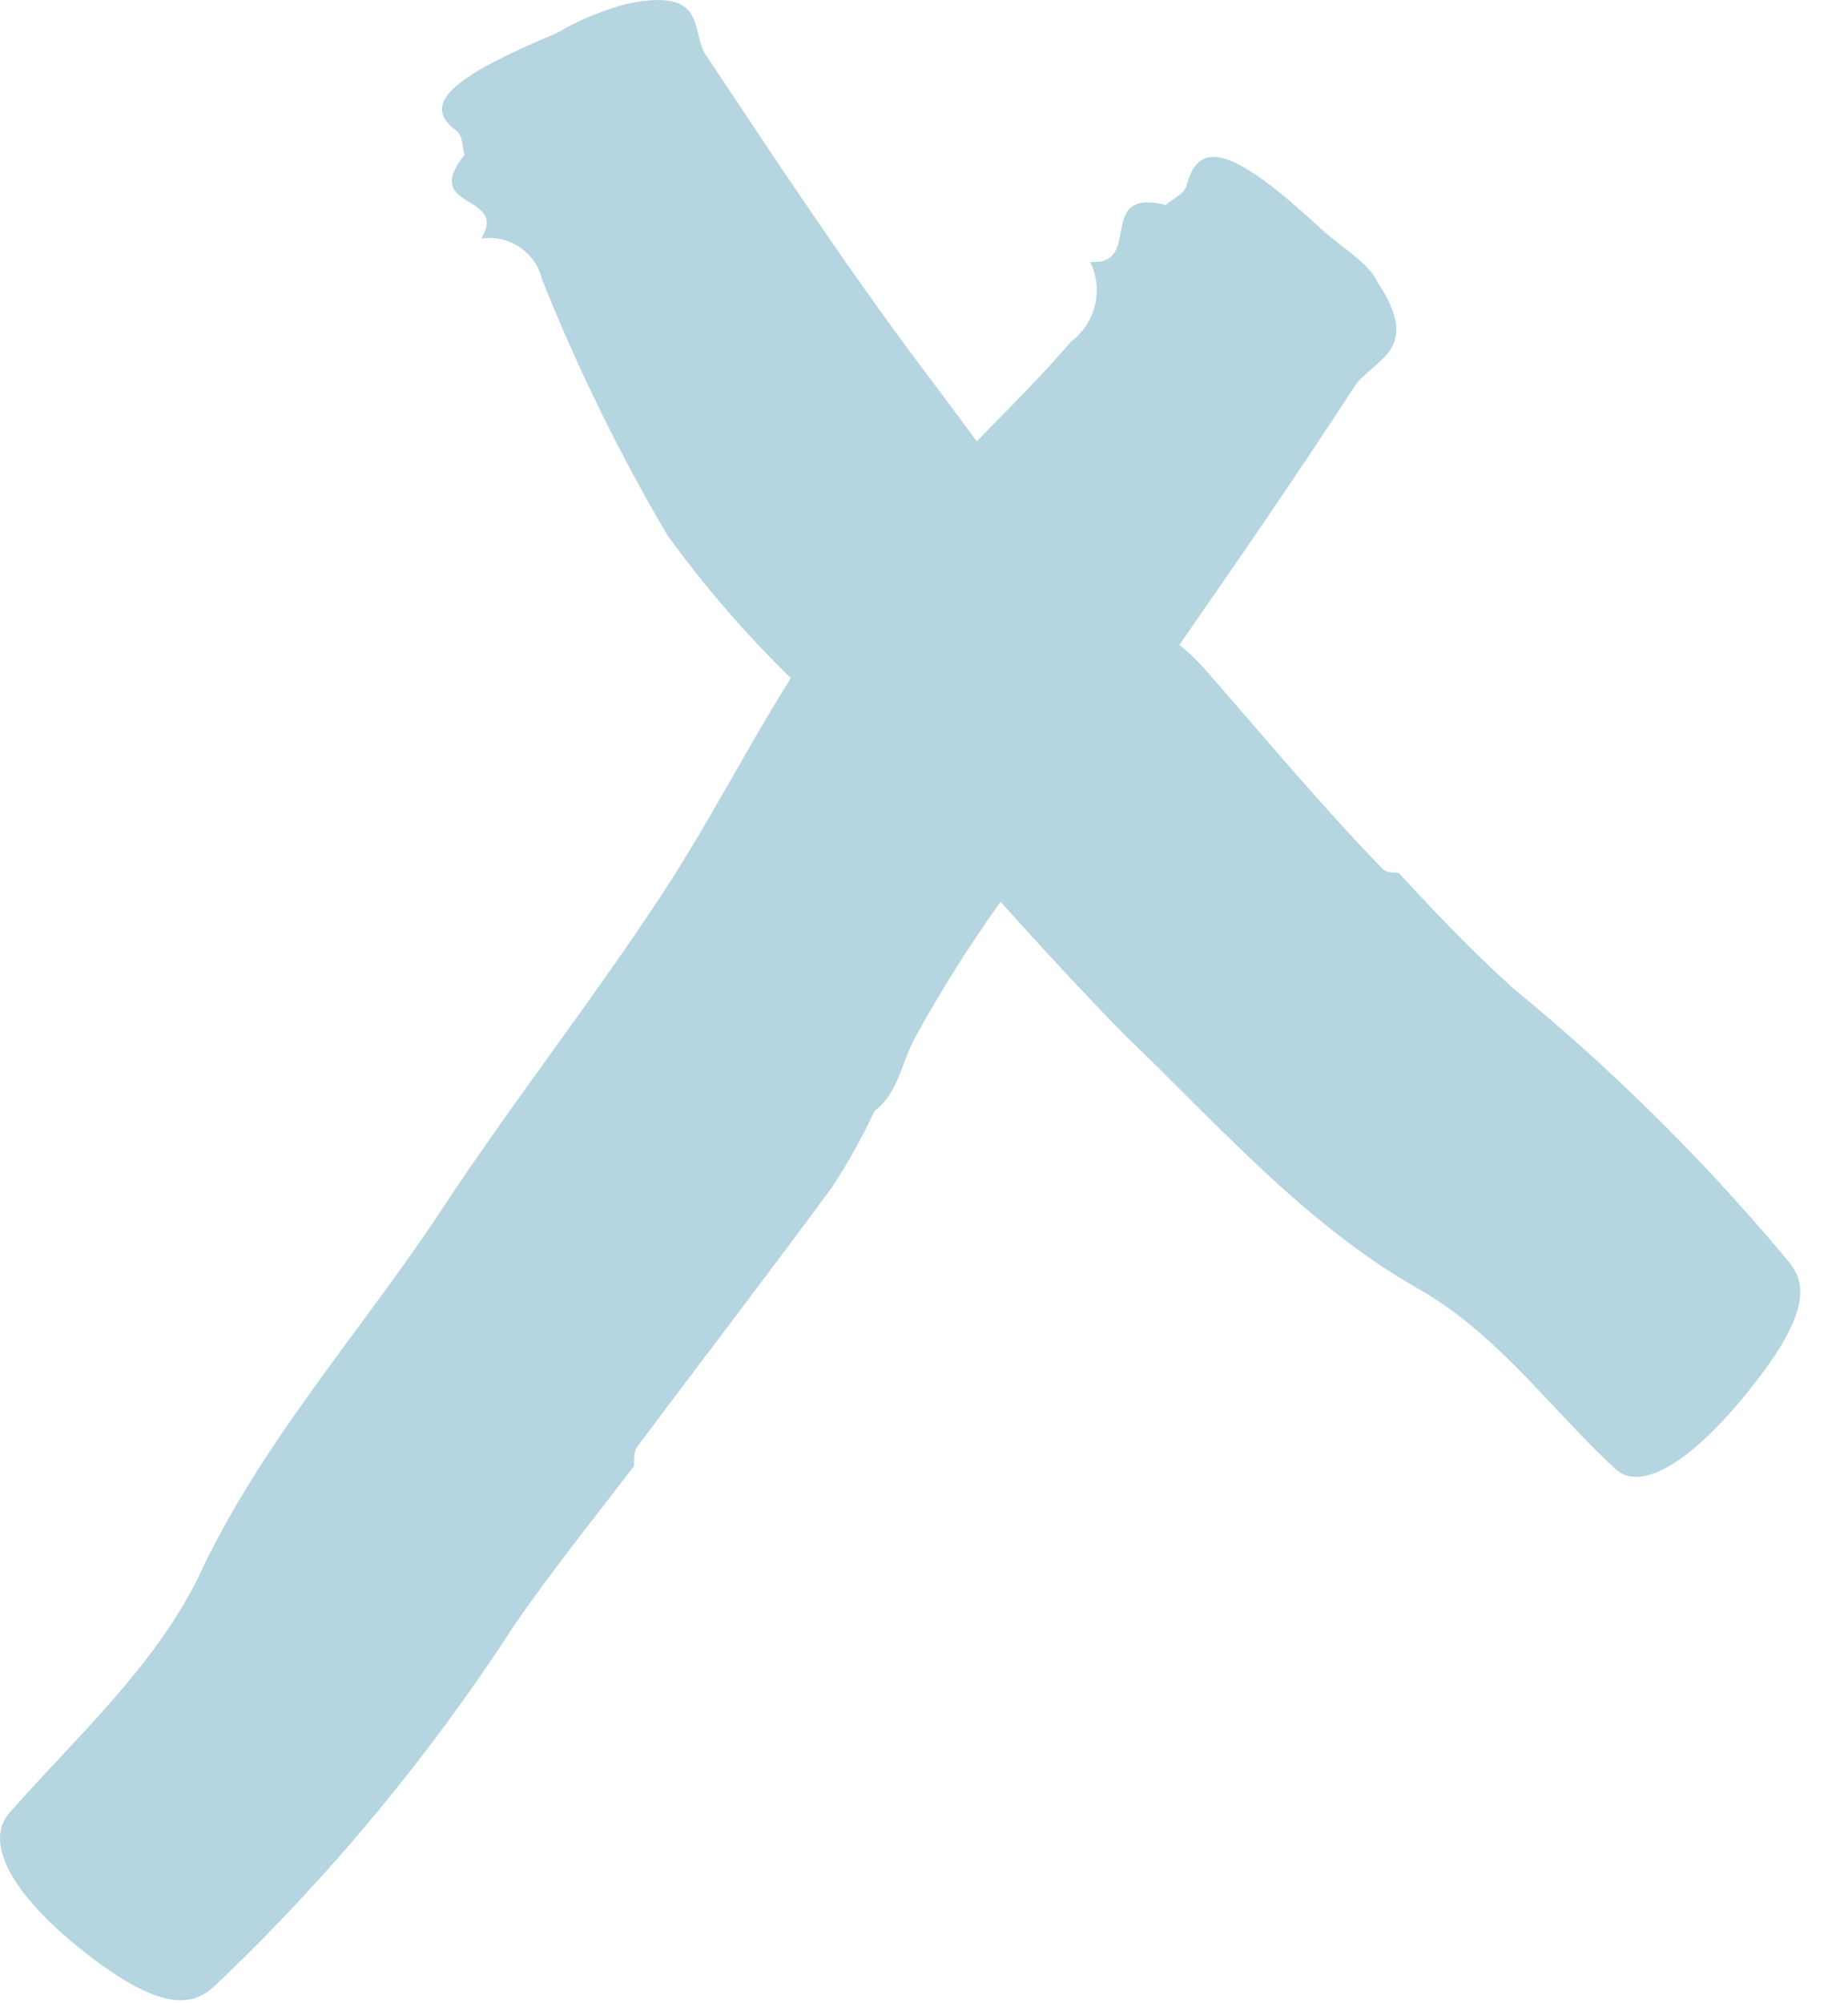 <svg width="36" height="39" viewBox="0 0 36 39" fill="none" xmlns="http://www.w3.org/2000/svg">
<path d="M34.717 24.41C33.134 22.529 31.381 20.799 29.479 19.242C28.693 18.535 27.959 17.767 27.244 16.99C27.139 16.99 26.999 16.99 26.938 16.92C25.716 15.663 24.59 14.301 23.446 13C23.302 12.838 23.144 12.69 22.975 12.555C24.127 10.896 25.279 9.229 26.379 7.535C26.729 6.994 27.741 6.845 26.833 5.492C26.676 5.125 26.109 4.802 25.742 4.462C24.075 2.917 23.367 2.672 23.123 3.589C23.079 3.781 22.852 3.86 22.713 3.99C21.316 3.65 22.294 5.169 21.237 5.099C21.365 5.359 21.398 5.656 21.331 5.938C21.265 6.22 21.102 6.469 20.871 6.644C20.294 7.317 19.657 7.945 19.029 8.591L18.243 7.535C16.654 5.448 15.205 3.257 13.747 1.066C13.45 0.612 13.799 -0.252 12.228 0.071C11.741 0.197 11.273 0.391 10.84 0.647C8.744 1.52 8.221 2.035 8.875 2.532C9.024 2.637 8.998 2.847 9.05 3.013C8.177 4.095 9.923 3.763 9.373 4.645C9.634 4.605 9.901 4.664 10.121 4.811C10.341 4.958 10.498 5.183 10.56 5.44C11.246 7.162 12.063 8.828 13.005 10.425C13.724 11.417 14.527 12.346 15.406 13.201C14.533 14.589 13.799 16.038 12.909 17.391C11.512 19.521 9.932 21.521 8.544 23.642C6.972 25.999 5.052 28.129 3.847 30.74C2.974 32.486 1.472 33.83 0.18 35.297C-0.352 35.908 0.311 37.043 1.97 38.248C3.629 39.452 4.03 38.789 4.379 38.475C6.523 36.413 8.421 34.11 10.037 31.613C10.77 30.556 11.573 29.561 12.35 28.54C12.35 28.418 12.35 28.269 12.402 28.182C13.668 26.488 14.96 24.812 16.217 23.101C16.525 22.629 16.799 22.136 17.038 21.625C17.492 21.294 17.562 20.691 17.815 20.22C18.32 19.299 18.88 18.41 19.491 17.557C20.277 18.43 21.08 19.303 21.936 20.176C23.76 21.922 25.428 23.843 27.645 25.1C29.173 25.973 30.194 27.413 31.46 28.592C31.984 29.09 33.067 28.409 34.306 26.767C35.546 25.126 34.961 24.725 34.717 24.41Z" fill="#B5D5E0"/>
</svg>
